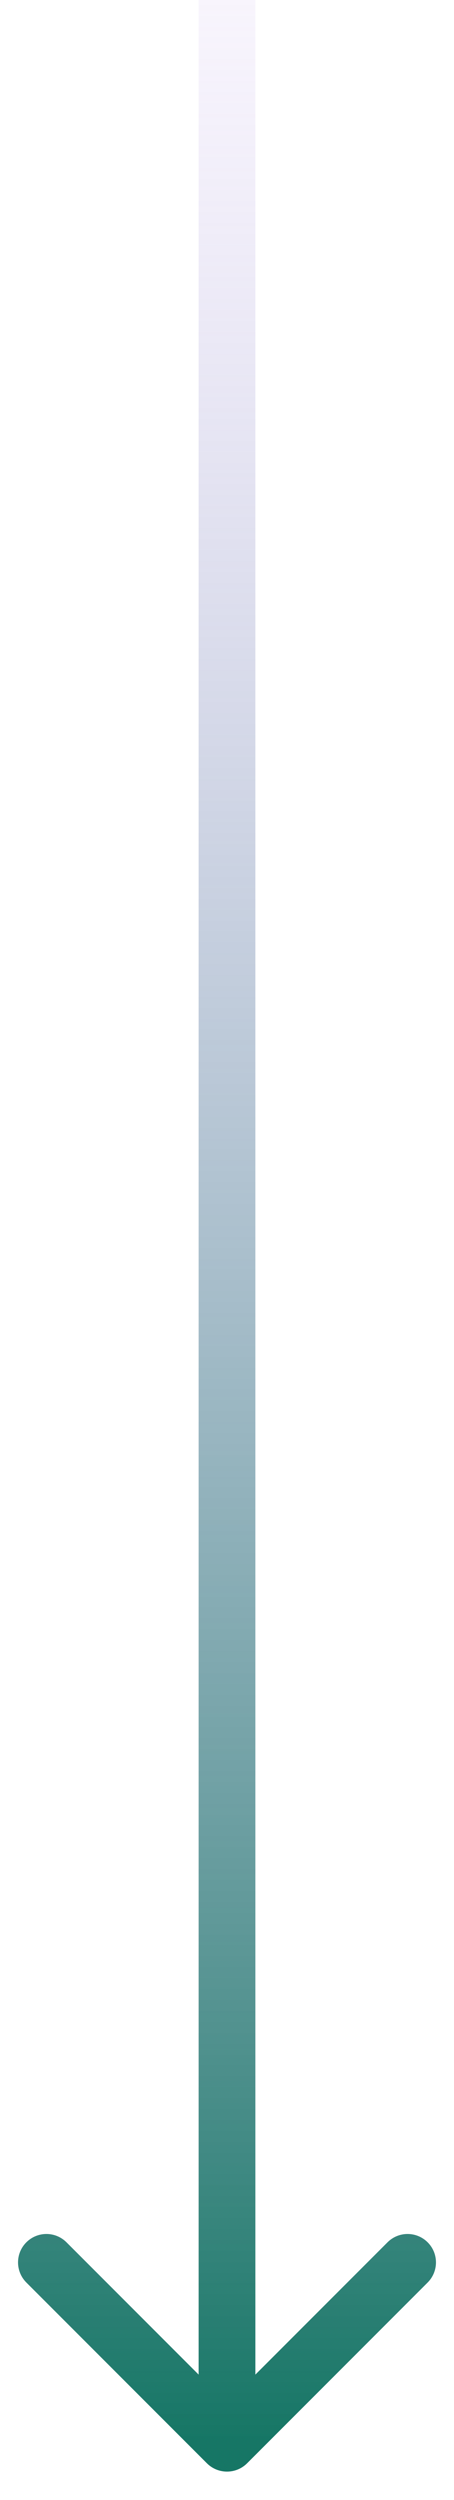 <svg width="8" height="44" viewBox="0 0 8 44" fill="none" xmlns="http://www.w3.org/2000/svg">
<path d="M3.646 43.354C3.842 43.549 4.158 43.549 4.354 43.354L7.536 40.172C7.731 39.976 7.731 39.66 7.536 39.465C7.34 39.269 7.024 39.269 6.828 39.465L4 42.293L1.172 39.465C0.976 39.269 0.66 39.269 0.464 39.465C0.269 39.66 0.269 39.976 0.464 40.172L3.646 43.354ZM3.5 2.18557e-08L3.5 43L4.5 43L4.5 -2.18557e-08L3.5 2.18557e-08Z" fill="url(#paint0_linear_49_7)"/>
<defs>
<linearGradient id="paint0_linear_49_7" x1="4" y1="43" x2="4" y2="-6" gradientUnits="userSpaceOnUse">
<stop stop-color="#167665"/>
<stop offset="1" stop-color="#DCB1FE" stop-opacity="0"/>
</linearGradient>
</defs>
</svg>
